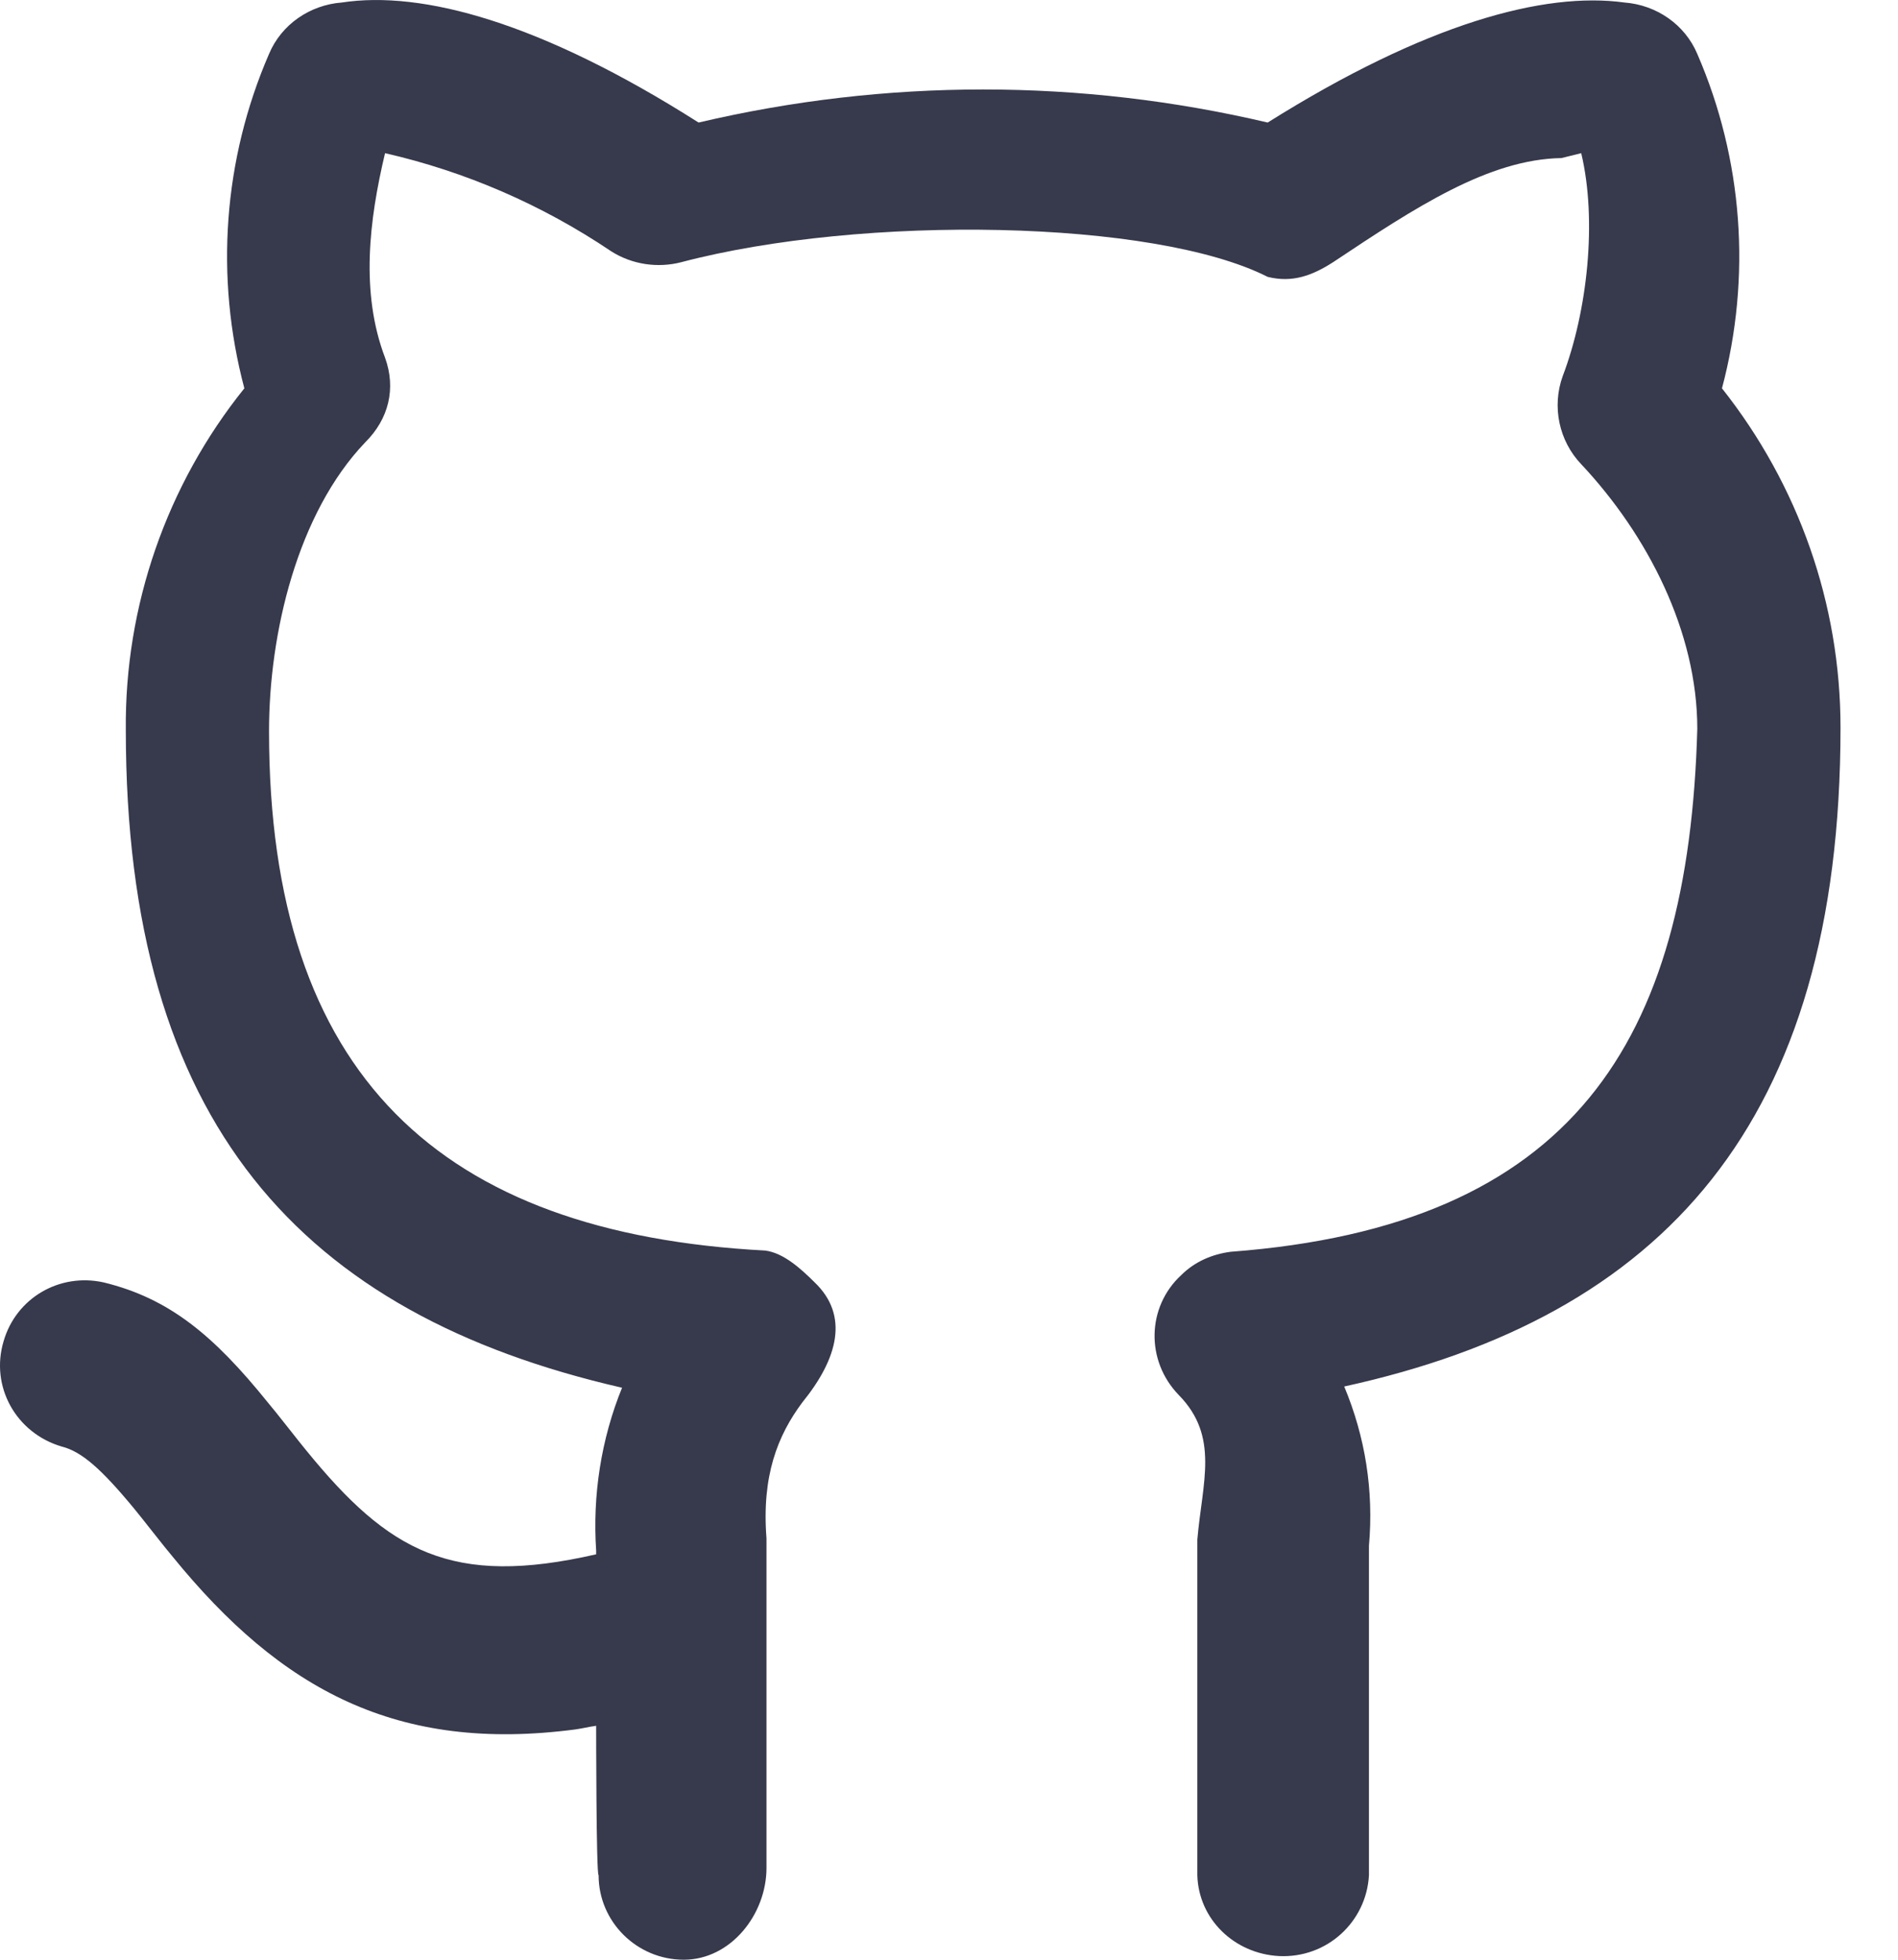 <svg width="31" height="32" viewBox="0 0 31 32" fill="none" xmlns="http://www.w3.org/2000/svg">
<path d="M9.737 28.18C9.596 28.2 9.535 28.22 9.394 28.24C6.491 28.62 4.595 27.6 2.821 25.42C2.7 25.28 2.297 24.76 2.196 24.64C1.652 23.98 1.329 23.7 1.007 23.62C0.261 23.4 -0.163 22.64 0.059 21.9C0.261 21.2 0.966 20.78 1.692 20.94C2.761 21.2 3.487 21.8 4.374 22.9C4.495 23.04 4.898 23.56 4.999 23.68C6.35 25.34 7.378 25.92 9.737 25.38V25.32C9.676 24.42 9.818 23.5 10.16 22.66C4.918 21.46 2.055 18.34 2.055 11.92C2.035 9.9 2.72 7.92 3.991 6.341C3.507 4.521 3.648 2.601 4.394 0.881C4.595 0.401 5.059 0.081 5.583 0.041C6.894 -0.159 8.83 0.361 11.41 2.001C14.475 1.281 17.641 1.281 20.705 2.001C23.286 0.381 25.222 -0.139 26.532 0.041C27.056 0.081 27.52 0.401 27.722 0.881C28.468 2.601 28.609 4.521 28.125 6.341C29.375 7.92 30.061 9.86 30.061 11.88C30.061 18.34 27.157 21.5 21.955 22.64C22.298 23.46 22.439 24.34 22.359 25.24V30.62C22.318 31.38 21.673 31.98 20.887 31.94C20.161 31.9 19.576 31.34 19.556 30.62V25.14C19.637 24.2 19.919 23.46 19.254 22.78C18.709 22.22 18.729 21.34 19.294 20.82C19.516 20.6 19.798 20.48 20.1 20.44C25.685 20.02 27.581 17.02 27.722 11.9C27.722 10.32 26.915 8.74 25.826 7.58C25.464 7.201 25.343 6.641 25.524 6.141C25.927 5.081 26.089 3.601 25.826 2.501L25.504 2.581C24.314 2.601 23.125 3.381 21.774 4.281C21.431 4.501 21.108 4.621 20.705 4.521C18.85 3.581 14.092 3.501 11.128 4.281C10.745 4.381 10.322 4.321 9.979 4.101C8.85 3.341 7.6 2.801 6.289 2.501C6.027 3.601 5.886 4.781 6.289 5.841C6.471 6.341 6.35 6.841 5.967 7.221C4.858 8.38 4.394 10.34 4.394 11.94C4.394 17.56 7.196 20.14 12.499 20.42C12.802 20.46 13.084 20.72 13.306 20.94C13.87 21.48 13.689 22.18 13.104 22.9C12.701 23.44 12.439 24.1 12.519 25.12V30.5C12.519 31.26 11.935 32 11.168 32C10.402 32 9.777 31.38 9.777 30.62C9.737 30.62 9.737 28.18 9.737 28.18Z" fill="#37394C"/>
</svg>
